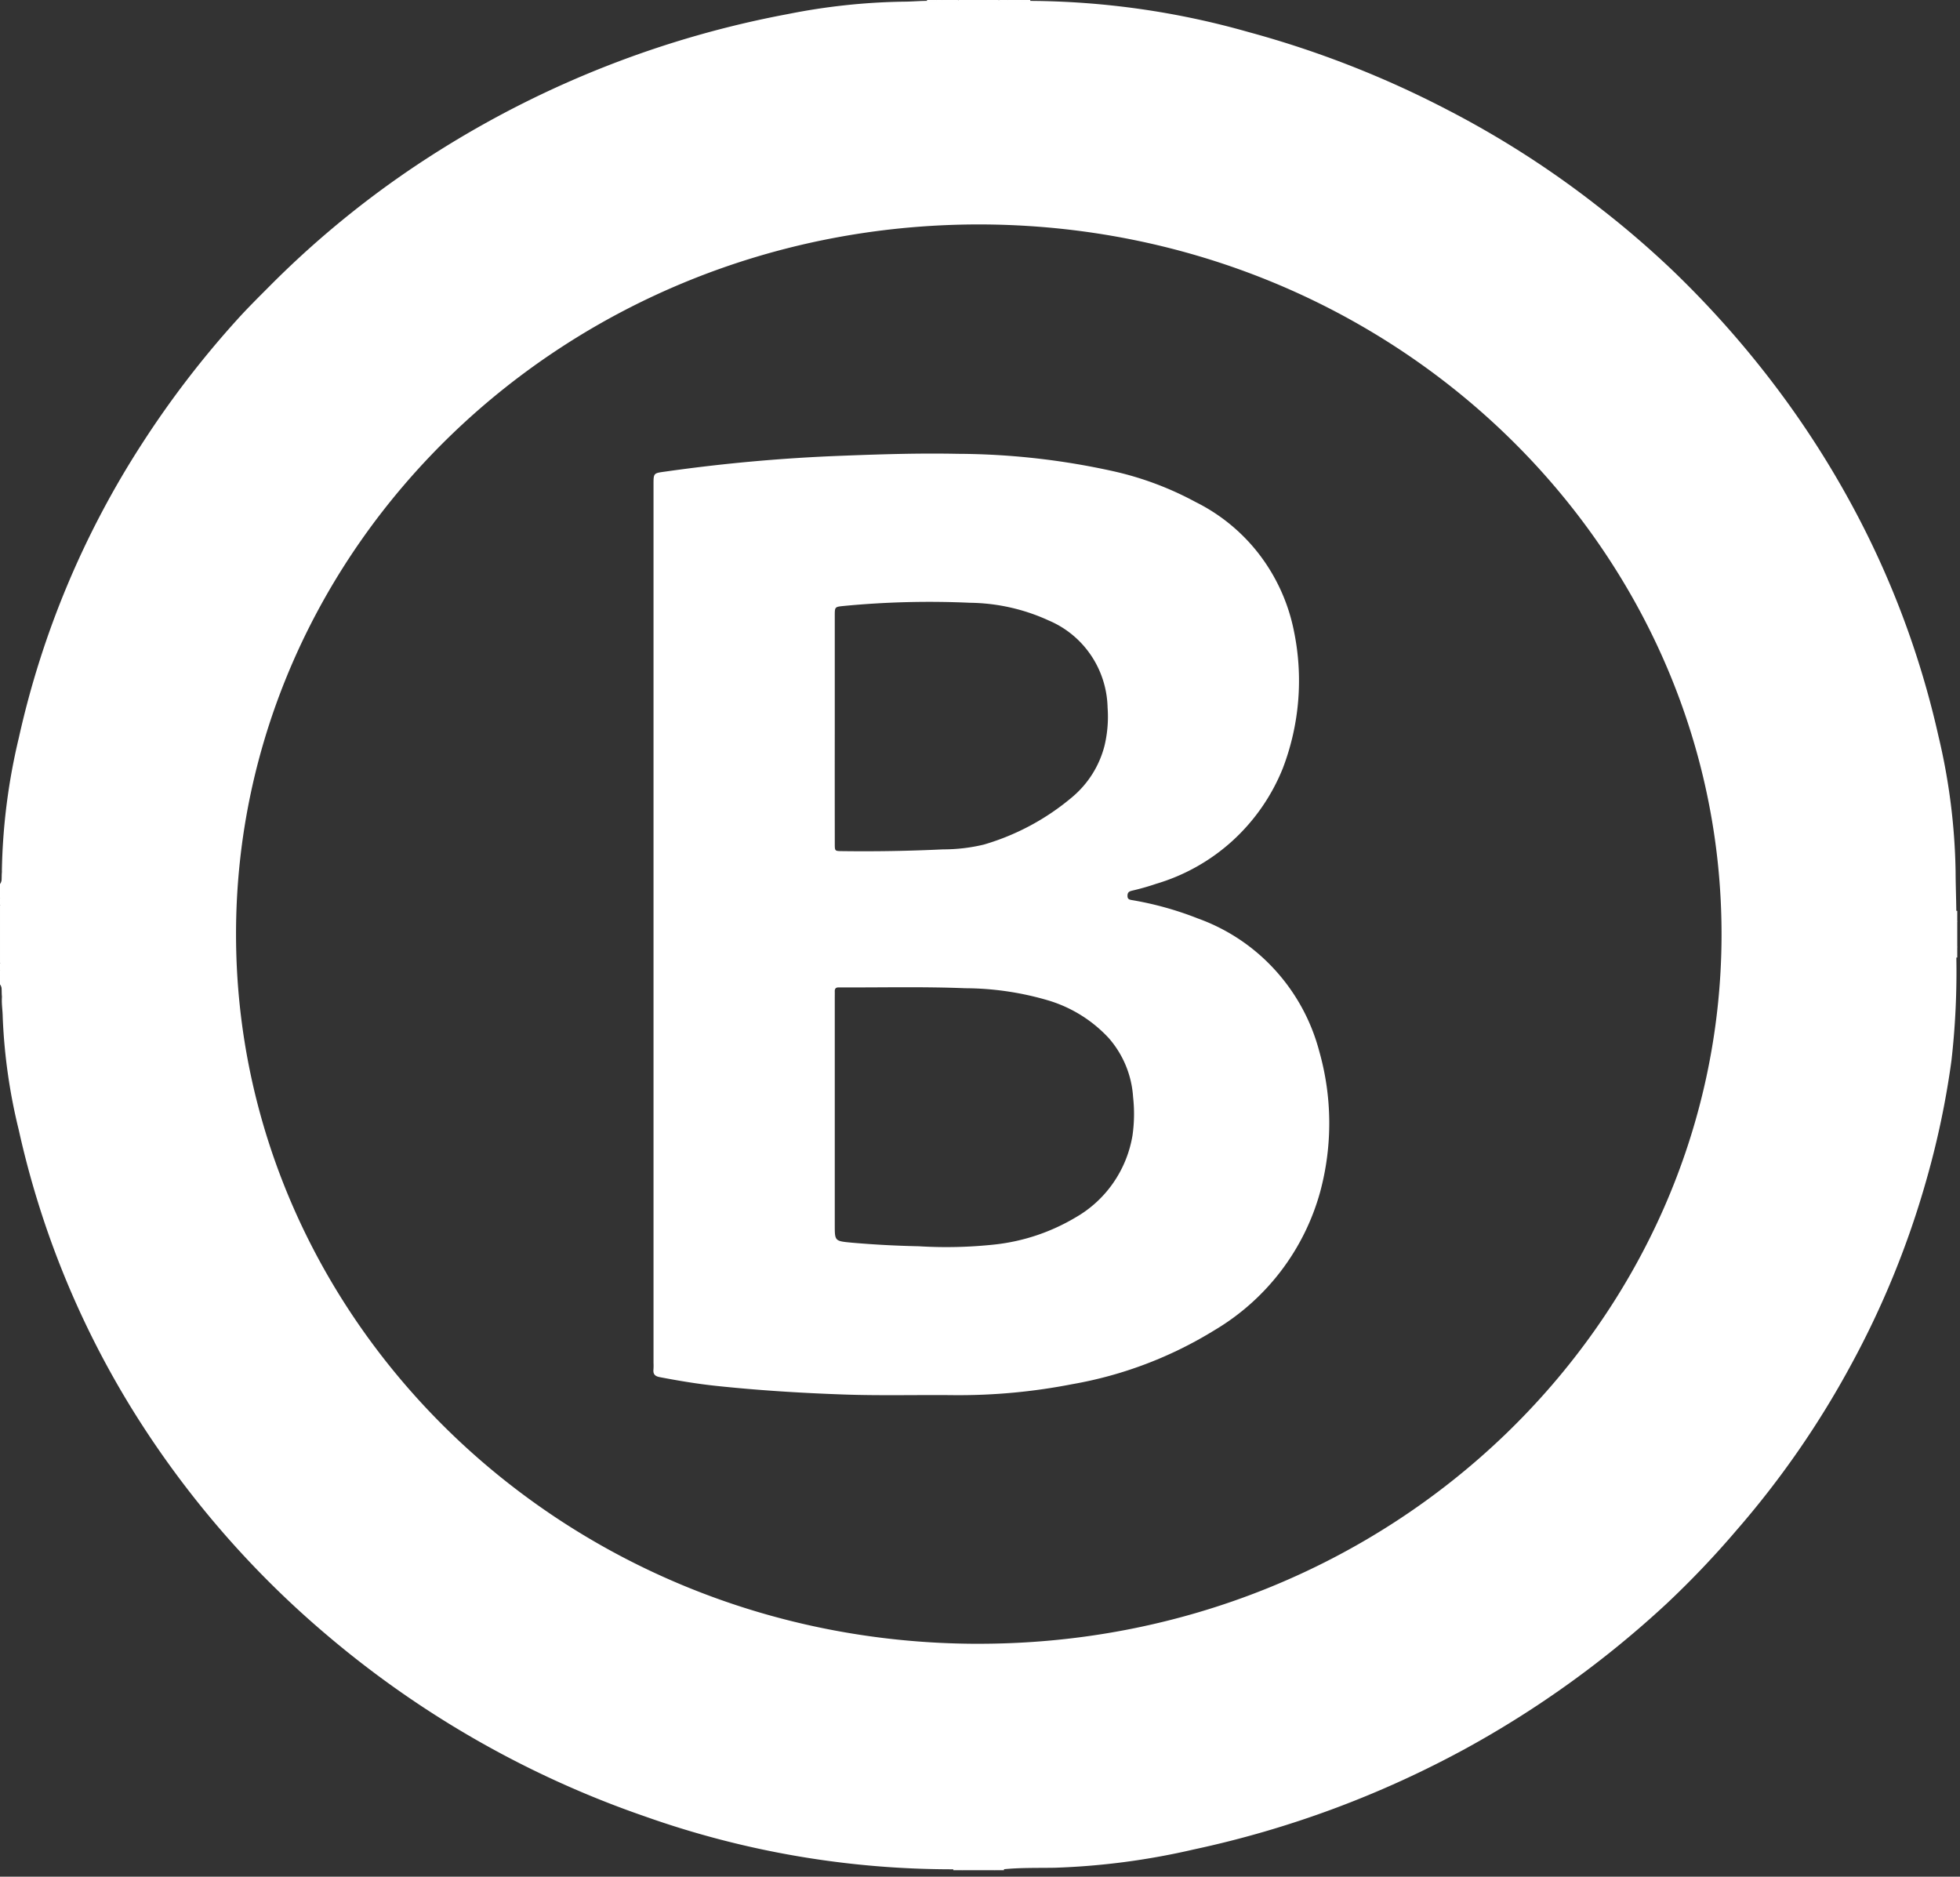 <svg xmlns="http://www.w3.org/2000/svg" width="94" height="90" fill="none" viewBox="0 0 94 90"><rect x="0" y="0" width="94" height="90" fill="#333333" stroke="none"/><path fill="#fff" d="M46.169 89.603H47.7q.09.045 0 .085h-1.53q-.09-.042-.001-.085M0 42.394c.162-.207.015-.482.17-.69a4 4 0 0 1-.076 1.122q-.05.083-.094-.002zm.171 5.505c-.156-.208-.008-.484-.171-.69v-.43q.045-.085.097-.004c.075.37.1.748.074 1.124m93.622-2.494v-1.207q.04-.09.076.001v1.204q-.036.09-.076.002"/><path fill="#fff" d="m93.869 44.2-.038-.003h-.038v-.515a.4.4 0 0 1 .076.001zm-.076 1.205.076-.002v.516l-.038.002h-.039zM44.455.073q0-.037.005-.073h.45q.09.045-.007.074zM45.99 0c-.137.118-.302.08-.46.077q-.05-.032-.028-.055A.05.05 0 0 1 45.539 0zm2.35.076c-.159.004-.324.042-.46-.076h.45q.053.019.04.047-.015.03-.03.03M49.41 0a.4.4 0 0 1 .004.072l-.449.002Q48.87.044 48.96 0zm-3.241 89.603v.085h-.45v-.087a1.2 1.2 0 0 1 .45.002m1.531.085v-.084c.148-.03.301-.031.45-.003v.087z"/><path fill="#fff" d="m45.54 0-.01.077-.357-.001Q45.089.03 45.179 0zm2.8.076L48.33 0h.36q.09.03.006.075zM.093 43.084c.009.124.027.25-.093.341v-.344q.048-.087.093.003M0 46.177c.122.092.102.219.091.343q-.045.088-.091.001z"/><path fill="#fff" d="M45.18 0q0 .039-.007.076l-.27-.002L44.91 0zm3.516.075L48.69 0h.27q0 .038.006.074zM.093 43.084 0 43.08v-.258l.094.003zM0 46.521h.091l.006.254-.097.004z"/><path fill="#fff" d="M93.789 41.796a30 30 0 0 0-.823-6.497 43 43 0 0 0-4.235-11.23 45 45 0 0 0-3.142-4.951 47 47 0 0 0-5.312-6.09 45 45 0 0 0-3.568-3.072 45.7 45.7 0 0 0-7.292-4.69 47.7 47.7 0 0 0-9.545-3.73A39 39 0 0 0 49.392.043h-1.049c-.154-.02-.317.045-.464-.043h-1.89c-.149.088-.313.023-.469.043h-1.052c-.36-.001-.719.034-1.076.036-1.884.025-3.76.225-5.608.596a48 48 0 0 0-16.582 6.458 45.7 45.7 0 0 0-8.261 6.578c-.537.54-1.08 1.076-1.586 1.638a46 46 0 0 0-4.534 5.914A43.2 43.2 0 0 0 .904 35.379a29.5 29.5 0 0 0-.814 6.37q.016.518-.045 1.032v.268c-.018.125.042.259-.045.376v2.752c.087.12.027.254.045.381v.269q.063.516.045 1.035c-.015.302.036.6.04.9.072 1.83.33 3.65.77 5.427a43.3 43.3 0 0 0 5.502 13.497 45.7 45.7 0 0 0 9.227 10.685 47.5 47.5 0 0 0 15.29 8.734 44.1 44.1 0 0 0 14.853 2.54h2.338c.82-.084 1.646-.06 2.468-.074a34.4 34.4 0 0 0 6.657-.874A48.4 48.4 0 0 0 70.34 83.83a48.3 48.3 0 0 0 9.581-6.916 44 44 0 0 0 3.355-3.522 43.8 43.8 0 0 0 5.474-7.894 43 43 0 0 0 3.648-8.947c.53-1.86.928-3.756 1.19-5.673.19-1.663.268-3.337.236-5.01v-2.142c-.006-.643-.033-1.288-.035-1.93M46.733 78.83c-19.765-.106-35.41-15.51-35.413-34.025C11.315 26.2 27.101 10.77 46.948 10.763c19.874.015 35.648 15.486 35.616 34.096-.033 18.568-15.84 34.076-35.831 33.97"/><path fill="#fff" d="M63.267 50.404a9.3 9.3 0 0 0-2.13-3.9 9.2 9.2 0 0 0-3.68-2.455 15.8 15.8 0 0 0-3.14-.879c-.123-.021-.238-.03-.243-.19-.004-.15.04-.225.212-.265q.589-.135 1.16-.33a9.4 9.4 0 0 0 3.666-2.065 9.5 9.5 0 0 0 2.408-3.469c.806-2.102.992-4.395.533-6.602a8.9 8.9 0 0 0-1.645-3.642 8.76 8.76 0 0 0-3.07-2.533 15.3 15.3 0 0 0-3.874-1.46 35 35 0 0 0-7.528-.85c-1.86-.038-3.718.021-5.575.093a82 82 0 0 0-8.456.759c-.562.077-.563.068-.563.623v42.124q.007.15-.002.3c-.023.221.052.333.302.38.897.172 1.796.322 2.705.419 2.027.215 4.061.341 6.1.413 1.768.063 3.538.013 5.308.032a28.3 28.3 0 0 0 5.671-.527 19.3 19.3 0 0 0 6.806-2.58 11.16 11.16 0 0 0 5.081-6.638 12.64 12.64 0 0 0-.046-6.758m-23.232-20.88c0-.423.003-.42.427-.464a43 43 0 0 1 6.06-.153 9.3 9.3 0 0 1 3.775.85c.82.346 1.523.925 2.024 1.666.5.74.778 1.612.798 2.509a6 6 0 0 1-.148 1.833 4.75 4.75 0 0 1-1.55 2.462 11.6 11.6 0 0 1-4.236 2.276 8.3 8.3 0 0 1-1.957.23 79 79 0 0 1-4.852.084c-.334-.003-.34-.007-.34-.34q-.004-2.77-.001-5.54zM54.314 54.45a5.6 5.6 0 0 1-.932 2.289 5.55 5.55 0 0 1-1.821 1.658 9.6 9.6 0 0 1-3.825 1.282 21.7 21.7 0 0 1-3.68.087 48 48 0 0 1-3.187-.17c-.834-.078-.834-.072-.834-.843V47.839c0-.101.003-.201 0-.302-.003-.12.049-.187.183-.183.06.002.12-.002.18 0 1.963.005 3.928-.041 5.891.038 1.364.005 2.719.206 4.026.597a6.5 6.5 0 0 1 2.858 1.792 4.75 4.75 0 0 1 1.169 2.827 7.3 7.3 0 0 1-.028 1.843"/></svg>